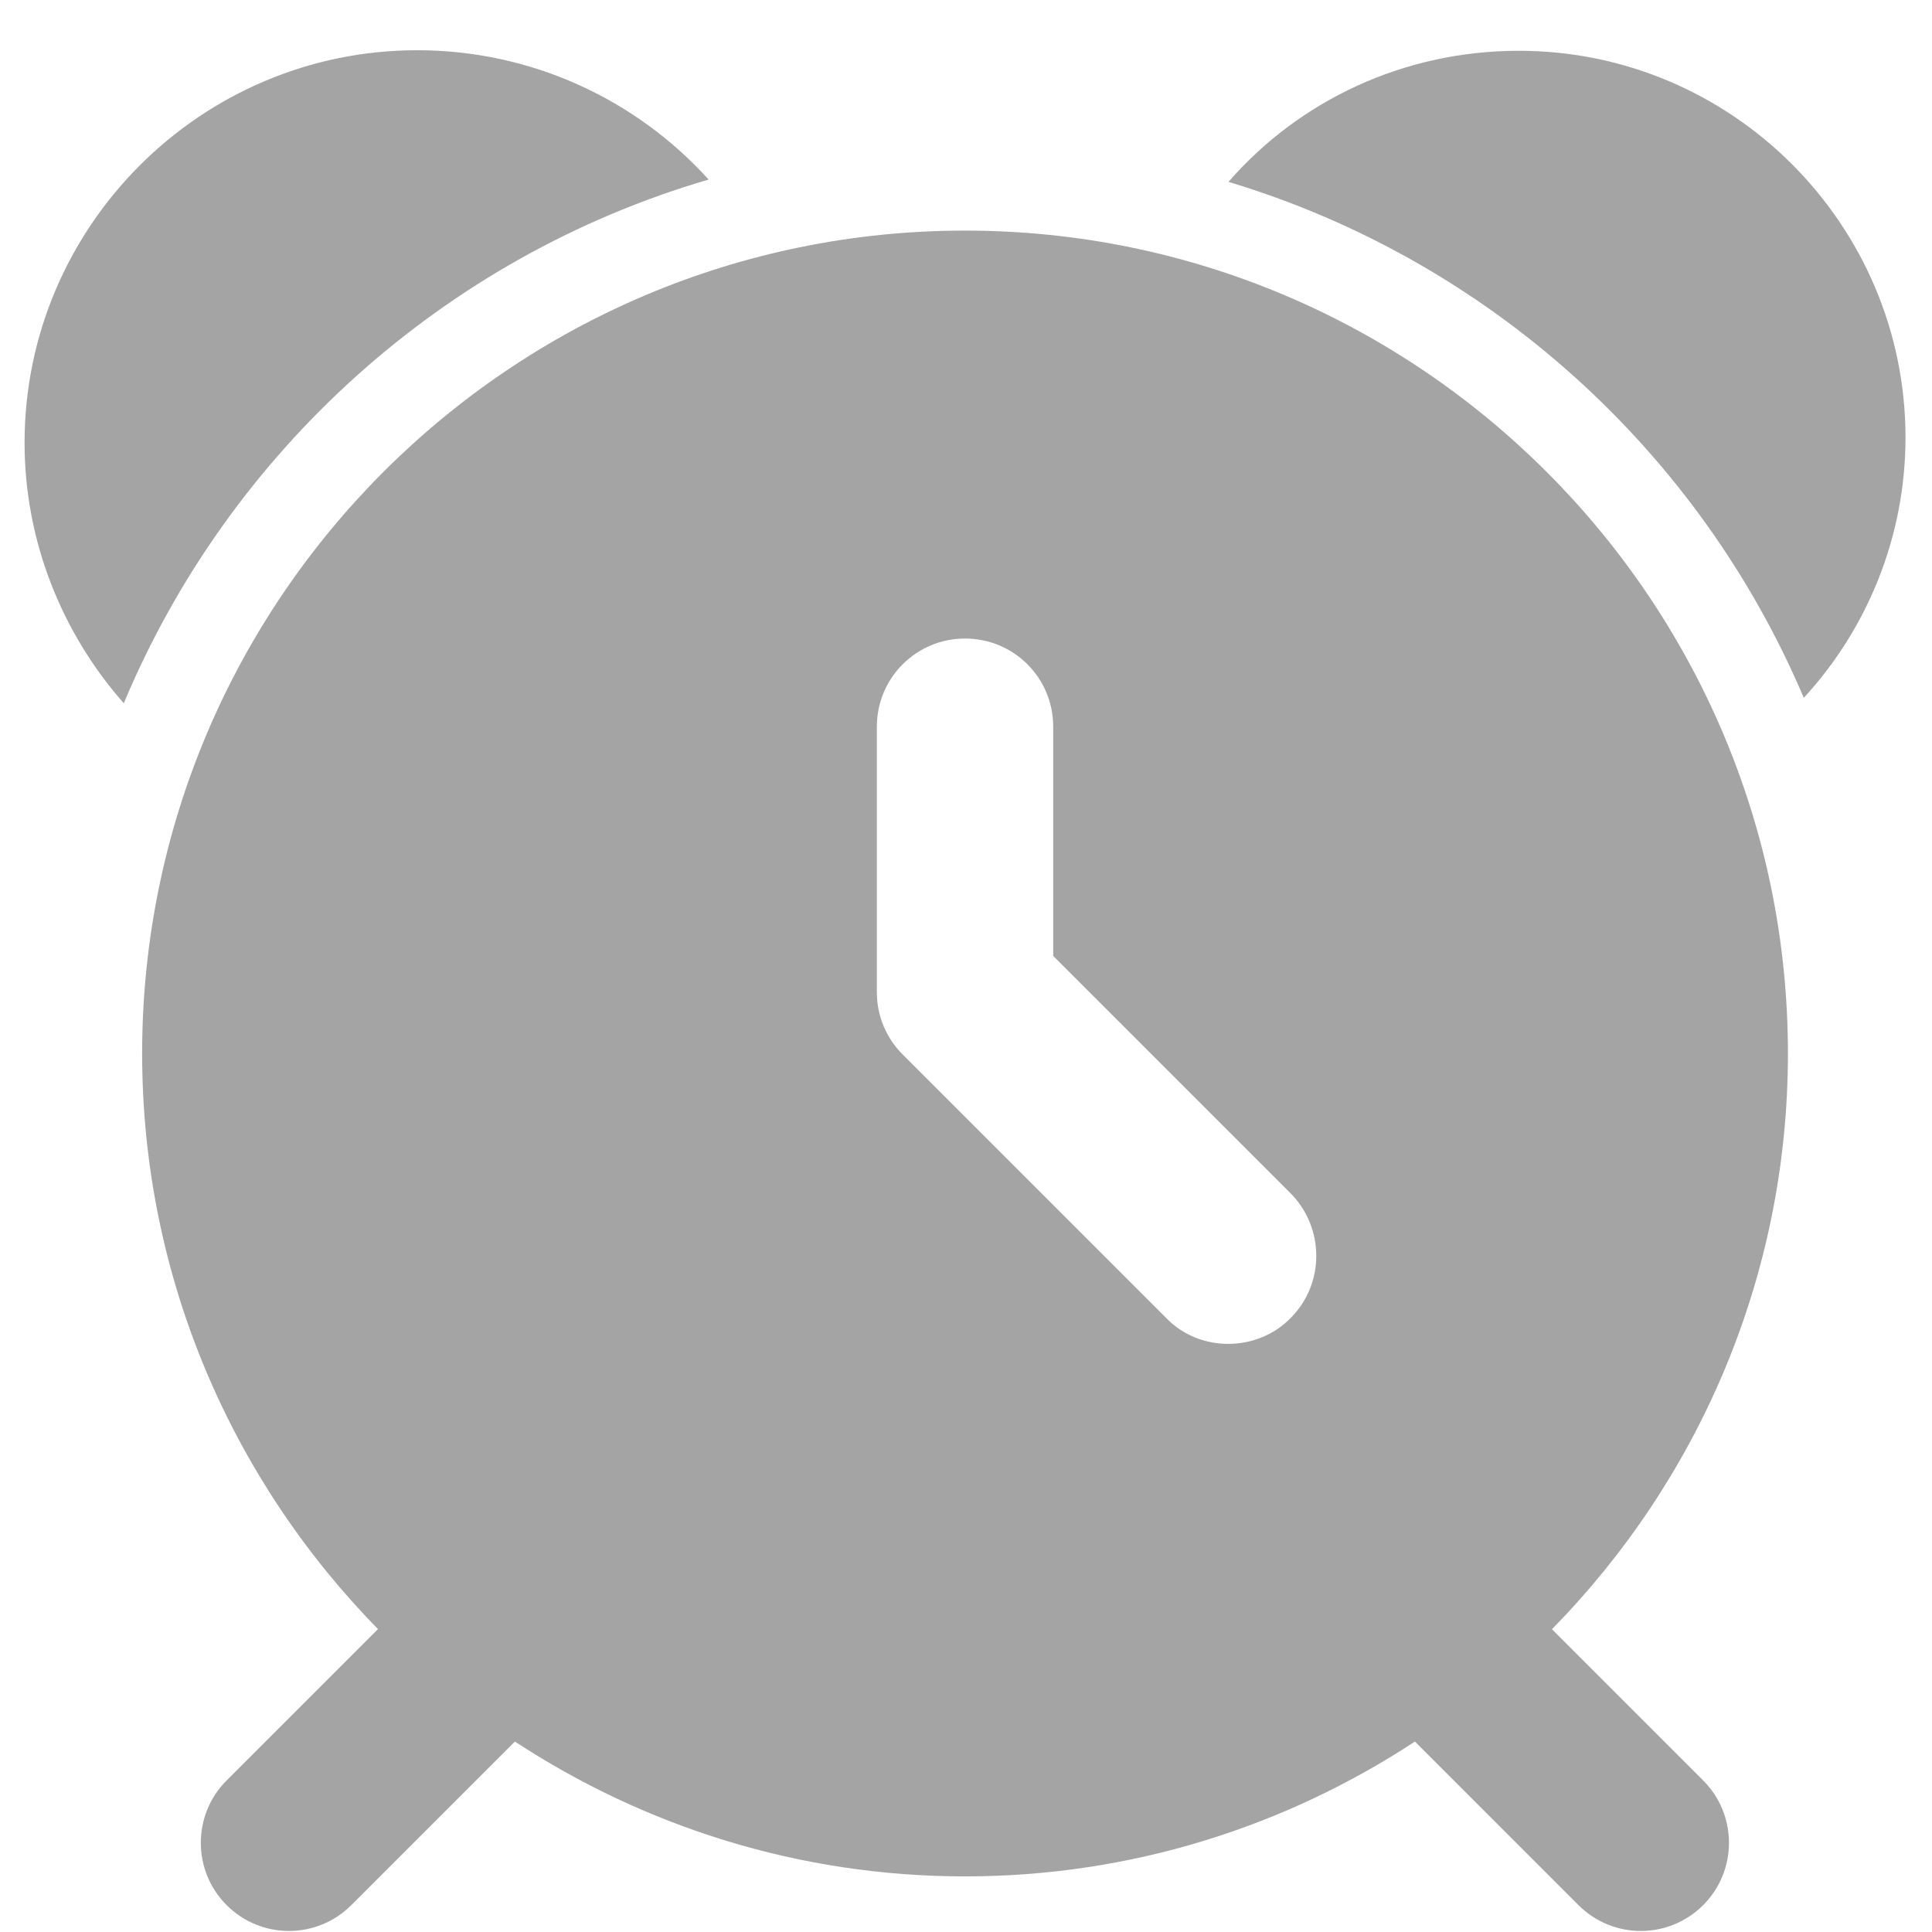 <svg width="14" height="14" viewBox="0 0 14 14" fill="none" xmlns="http://www.w3.org/2000/svg">
<path d="M2.546 13.805L3.731 12.62C4.67 13.235 5.789 13.597 6.993 13.597C8.196 13.597 9.315 13.236 10.253 12.62L11.438 13.805C11.688 14.055 12.092 14.055 12.342 13.805C12.591 13.556 12.591 13.151 12.342 12.902L11.246 11.806C12.302 10.73 12.956 9.257 12.956 7.634C12.956 4.346 10.281 1.671 6.993 1.671C3.705 1.671 1.03 4.346 1.03 7.634C1.03 9.257 1.684 10.729 2.739 11.805L1.642 12.902C1.393 13.151 1.393 13.556 1.642 13.805C1.892 14.055 2.296 14.055 2.546 13.805ZM6.354 5.266C6.354 4.912 6.64 4.627 6.993 4.627C7.347 4.627 7.632 4.912 7.632 5.266V6.927L9.353 8.648C9.6 8.899 9.6 9.303 9.353 9.55C9.116 9.796 8.696 9.806 8.45 9.55L6.542 7.642C6.422 7.523 6.354 7.361 6.354 7.191V5.266Z" fill="#A4A4A4"/>
<path d="M13.071 5.057C13.536 4.551 13.808 3.882 13.808 3.171C13.808 1.629 12.552 0.368 11.006 0.368C10.175 0.368 9.417 0.726 8.902 1.318C10.784 1.884 12.313 3.269 13.071 5.057Z" fill="#A4A4A4"/>
<path d="M5.135 1.301C4.607 0.718 3.849 0.364 3.023 0.364C1.455 0.364 0.178 1.642 0.178 3.209C0.178 3.916 0.446 4.585 0.897 5.096C1.66 3.273 3.214 1.863 5.135 1.301Z" fill="#A4A4A4"/>
</svg>
